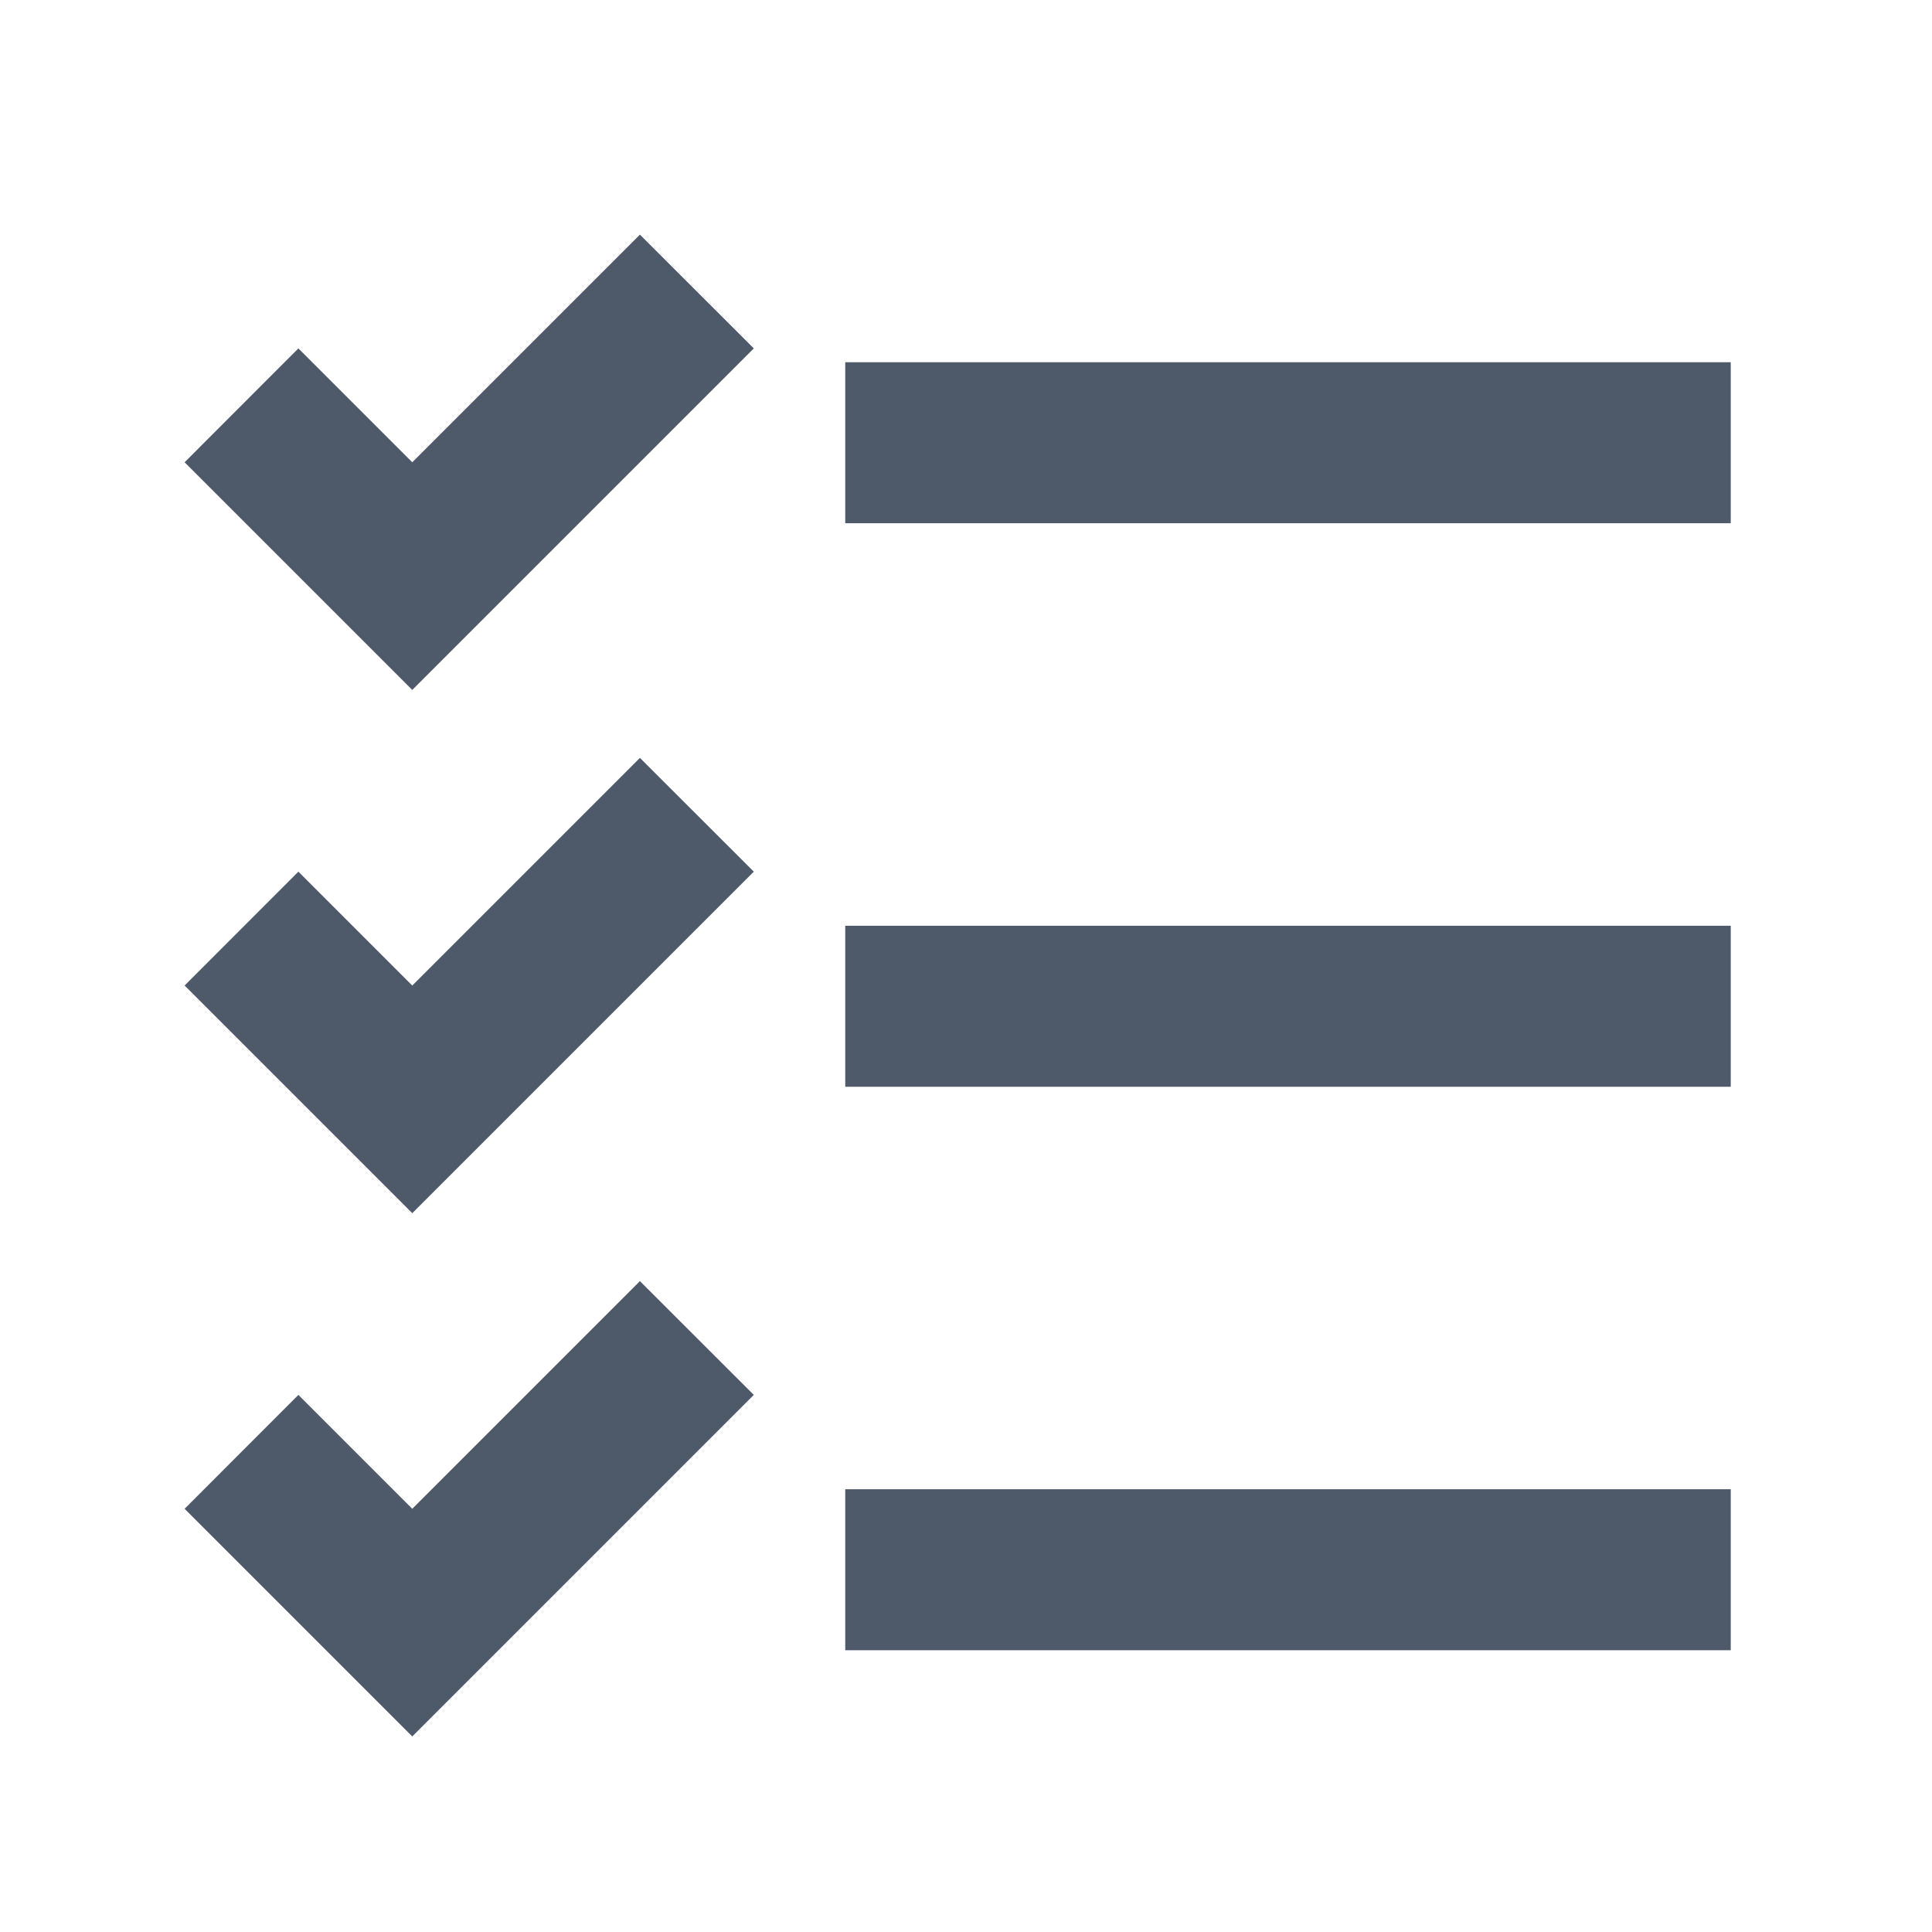 <svg width="18" height="18" viewBox="0 0 18 18" fill="none" xmlns="http://www.w3.org/2000/svg">
<g id="interactive-button/select-all">
<path id="Vector" fill-rule="evenodd" clip-rule="evenodd" d="M3.841 4.307L5.962 2.186L7.023 3.246L3.841 6.428L1.72 4.307L2.78 3.246L3.841 4.307ZM16.125 4.875H7.875V3.375H16.125V4.875ZM3.841 9.182L5.962 7.061L7.023 8.121L3.841 11.303L1.72 9.182L2.78 8.121L3.841 9.182ZM16.125 10.125H7.875V8.625H16.125V10.125ZM3.841 14.057L5.962 11.936L7.023 12.996L3.841 16.178L1.72 14.057L2.78 12.996L3.841 14.057ZM16.125 15.375H7.875V13.875H16.125V15.375Z" fill="#4E5969"/>
</g>
</svg>
